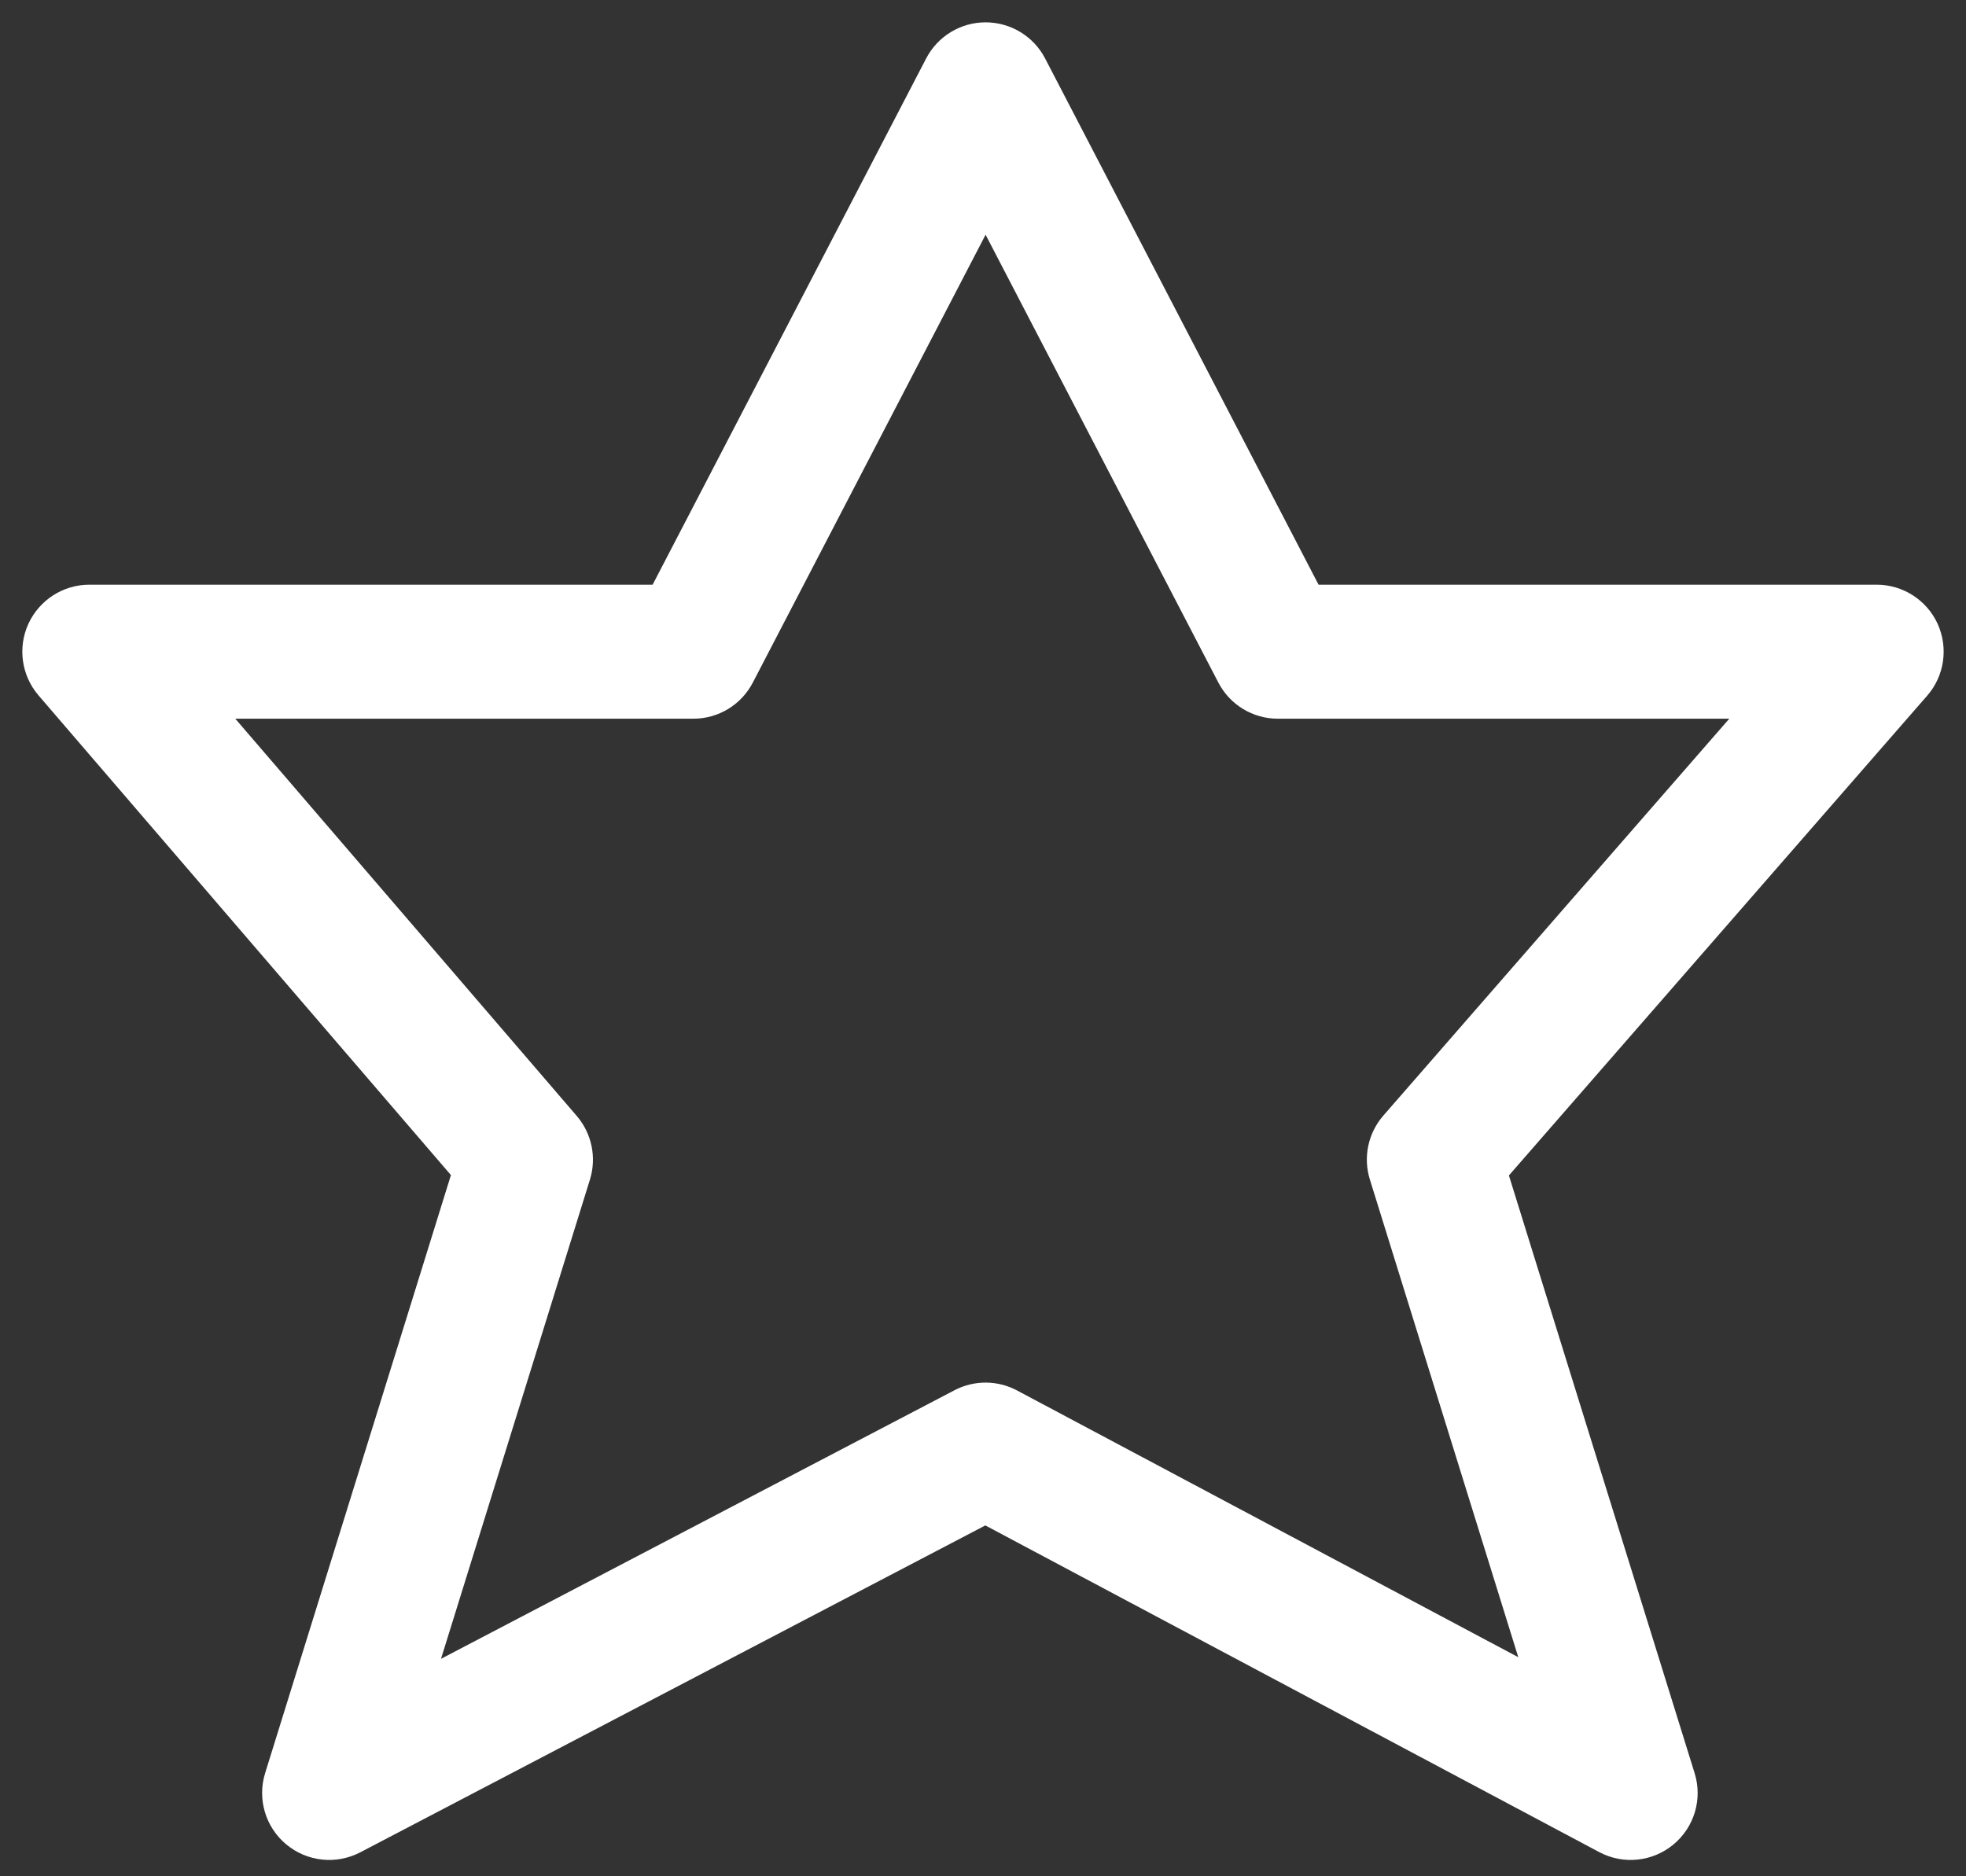 <svg width="22" height="21" viewBox="0 0 22 21" fill="none" xmlns="http://www.w3.org/2000/svg">
<rect x="0" y="0" width="22" height="21" fill="#333333" stroke="none"/>
<path fill-rule="evenodd" clip-rule="evenodd" d="M11.029 0.25C11.309 0.25 11.566 0.406 11.695 0.654L14.755 6.544H21C21.294 6.544 21.561 6.716 21.683 6.983C21.804 7.251 21.759 7.565 21.565 7.787L16.885 13.156L18.963 19.845C19.054 20.135 18.96 20.451 18.725 20.645C18.491 20.839 18.163 20.872 17.895 20.729L11.026 17.073L4.031 20.732C3.762 20.872 3.436 20.837 3.203 20.643C2.97 20.449 2.877 20.134 2.967 19.845L5.046 13.152L0.431 7.783C0.24 7.561 0.196 7.247 0.318 6.981C0.441 6.715 0.707 6.544 1 6.544H7.303L10.364 0.654C10.493 0.406 10.749 0.25 11.029 0.25ZM11.029 2.627L8.424 7.64C8.295 7.888 8.039 8.044 7.759 8.044H2.633L6.454 12.49C6.622 12.686 6.678 12.954 6.602 13.201L4.935 18.566L10.681 15.56C10.901 15.445 11.163 15.446 11.382 15.563L16.99 18.548L15.329 13.201C15.252 12.953 15.309 12.682 15.48 12.486L19.351 8.044H14.299C14.019 8.044 13.763 7.888 13.634 7.64L11.029 2.627Z" fill="white"/>
</svg>
